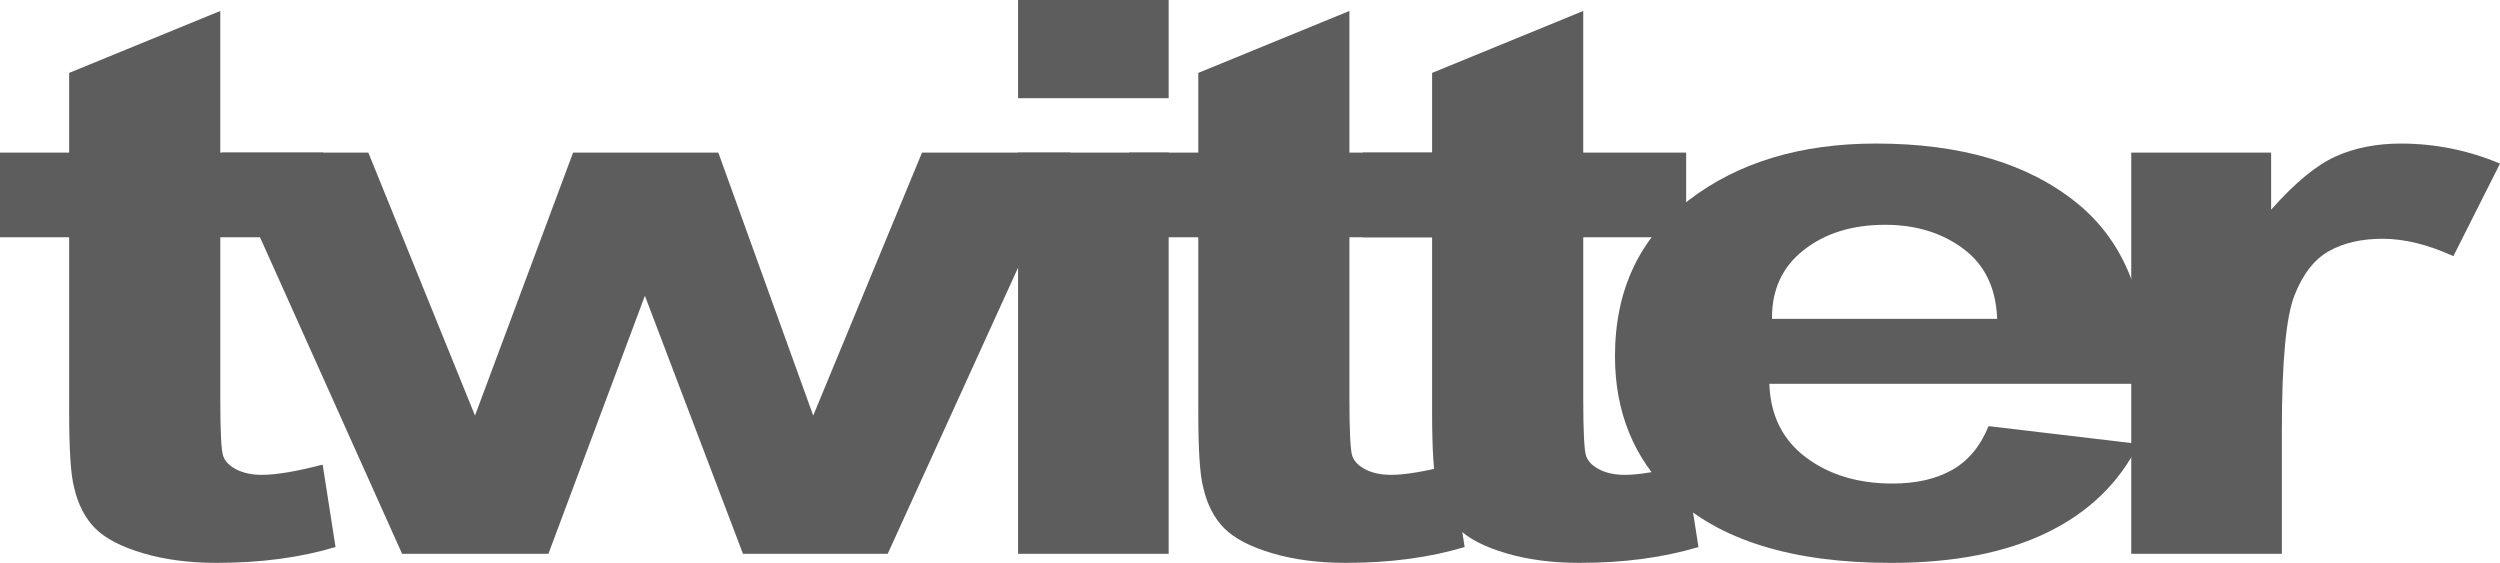 <!-- Generator: Adobe Illustrator 18.1.1, SVG Export Plug-In  -->
<svg version="1.1"
	 xmlns="http://www.w3.org/2000/svg" xmlns:xlink="http://www.w3.org/1999/xlink" xmlns:a="http://ns.adobe.com/AdobeSVGViewerExtensions/3.0/"
	 x="0px" y="0px" width="195.87px" height="44.101px" viewBox="0 0 195.87 44.101" enable-background="new 0 0 195.87 44.101"
	 xml:space="preserve">
<defs>
</defs>
<g>
	<path fill="#5D5D5D" d="M25.321,11.958v6.63h-8.062v12.668c0,2.565,0.077,4.06,0.231,4.484c0.153,0.425,0.504,0.774,1.05,1.05
		c0.546,0.277,1.21,0.414,1.995,0.414c1.092,0,2.673-0.266,4.745-0.799l1.008,6.452c-2.744,0.829-5.852,1.243-9.322,1.243
		c-2.128,0-4.046-0.251-5.753-0.754c-1.708-0.503-2.96-1.154-3.758-1.953c-0.798-0.799-1.351-1.88-1.659-3.241
		c-0.252-0.966-0.378-2.92-0.378-5.86V18.588H0v-6.63h5.417V5.712l11.842-4.854v11.099H25.321z"/>
	<path fill="#5D5D5D" d="M31.504,43.391L17.395,11.958h11.464l8.356,20.6l7.685-20.6h11.38l7.433,20.6l8.524-20.6h11.632
		L69.549,43.391H58.211l-7.685-20.216l-7.559,20.216H31.504z"/>
	<path fill="#5D5D5D" d="M79.763,7.696V0h11.8v7.696H79.763z M79.763,43.391V11.958h11.8v31.433H79.763z"/>
	<path fill="#5D5D5D" d="M113.786,11.958v6.63h-8.062v12.668c0,2.565,0.078,4.06,0.23,4.484c0.154,0.425,0.504,0.774,1.051,1.05
		c0.545,0.277,1.211,0.414,1.994,0.414c1.092,0,2.674-0.266,4.746-0.799l1.008,6.452c-2.744,0.829-5.852,1.243-9.322,1.243
		c-2.129,0-4.047-0.251-5.754-0.754c-1.708-0.503-2.96-1.154-3.757-1.953c-0.799-0.799-1.352-1.88-1.659-3.241
		c-0.252-0.966-0.378-2.92-0.378-5.86V18.588h-5.417v-6.63h5.417V5.712l11.841-4.854v11.099H113.786z"/>
	<path fill="#5D5D5D" d="M132.106,11.958v6.63h-8.062v12.668c0,2.565,0.076,4.06,0.23,4.484c0.154,0.425,0.504,0.774,1.051,1.05
		c0.545,0.277,1.209,0.414,1.994,0.414c1.092,0,2.672-0.266,4.744-0.799l1.008,6.452c-2.744,0.829-5.852,1.243-9.322,1.243
		c-2.127,0-4.045-0.251-5.752-0.754c-1.709-0.503-2.961-1.154-3.758-1.953c-0.799-0.799-1.352-1.88-1.66-3.241
		c-0.252-0.966-0.377-2.92-0.377-5.86V18.588h-5.418v-6.63h5.418V5.712l11.842-4.854v11.099H132.106z"/>
	<path fill="#5D5D5D" d="M155.8,33.387l11.758,1.391c-1.512,3.039-3.898,5.353-7.16,6.941c-3.262,1.589-7.342,2.382-12.24,2.382
		c-7.756,0-13.494-1.786-17.217-5.357c-2.939-2.861-4.41-6.472-4.41-10.833c0-5.209,1.932-9.288,5.795-12.239
		c3.863-2.95,8.748-4.425,14.656-4.425c6.635,0,11.869,1.544,15.705,4.632c3.834,3.089,5.668,7.819,5.5,14.192h-29.562
		c0.084,2.467,1.035,4.386,2.855,5.757c1.82,1.372,4.088,2.057,6.803,2.057c1.848,0,3.402-0.355,4.662-1.066
		C154.204,36.11,155.155,34.966,155.8,33.387z M156.472,24.981c-0.084-2.407-0.967-4.237-2.646-5.49
		c-1.68-1.253-3.723-1.879-6.131-1.879c-2.576,0-4.703,0.661-6.383,1.983c-1.68,1.322-2.506,3.118-2.477,5.387H156.472z"/>
	<path fill="#5D5D5D" d="M178.778,43.391h-11.799V11.958h10.959v4.469c1.875-2.111,3.562-3.502,5.061-4.173
		c1.498-0.67,3.197-1.006,5.102-1.006c2.688,0,5.277,0.523,7.77,1.569l-3.654,7.252c-1.988-0.907-3.836-1.362-5.543-1.362
		c-1.652,0-3.051,0.321-4.199,0.962c-1.148,0.642-2.051,1.801-2.709,3.477c-0.656,1.677-0.986,5.19-0.986,10.537V43.391z"/>
</g>
</svg>